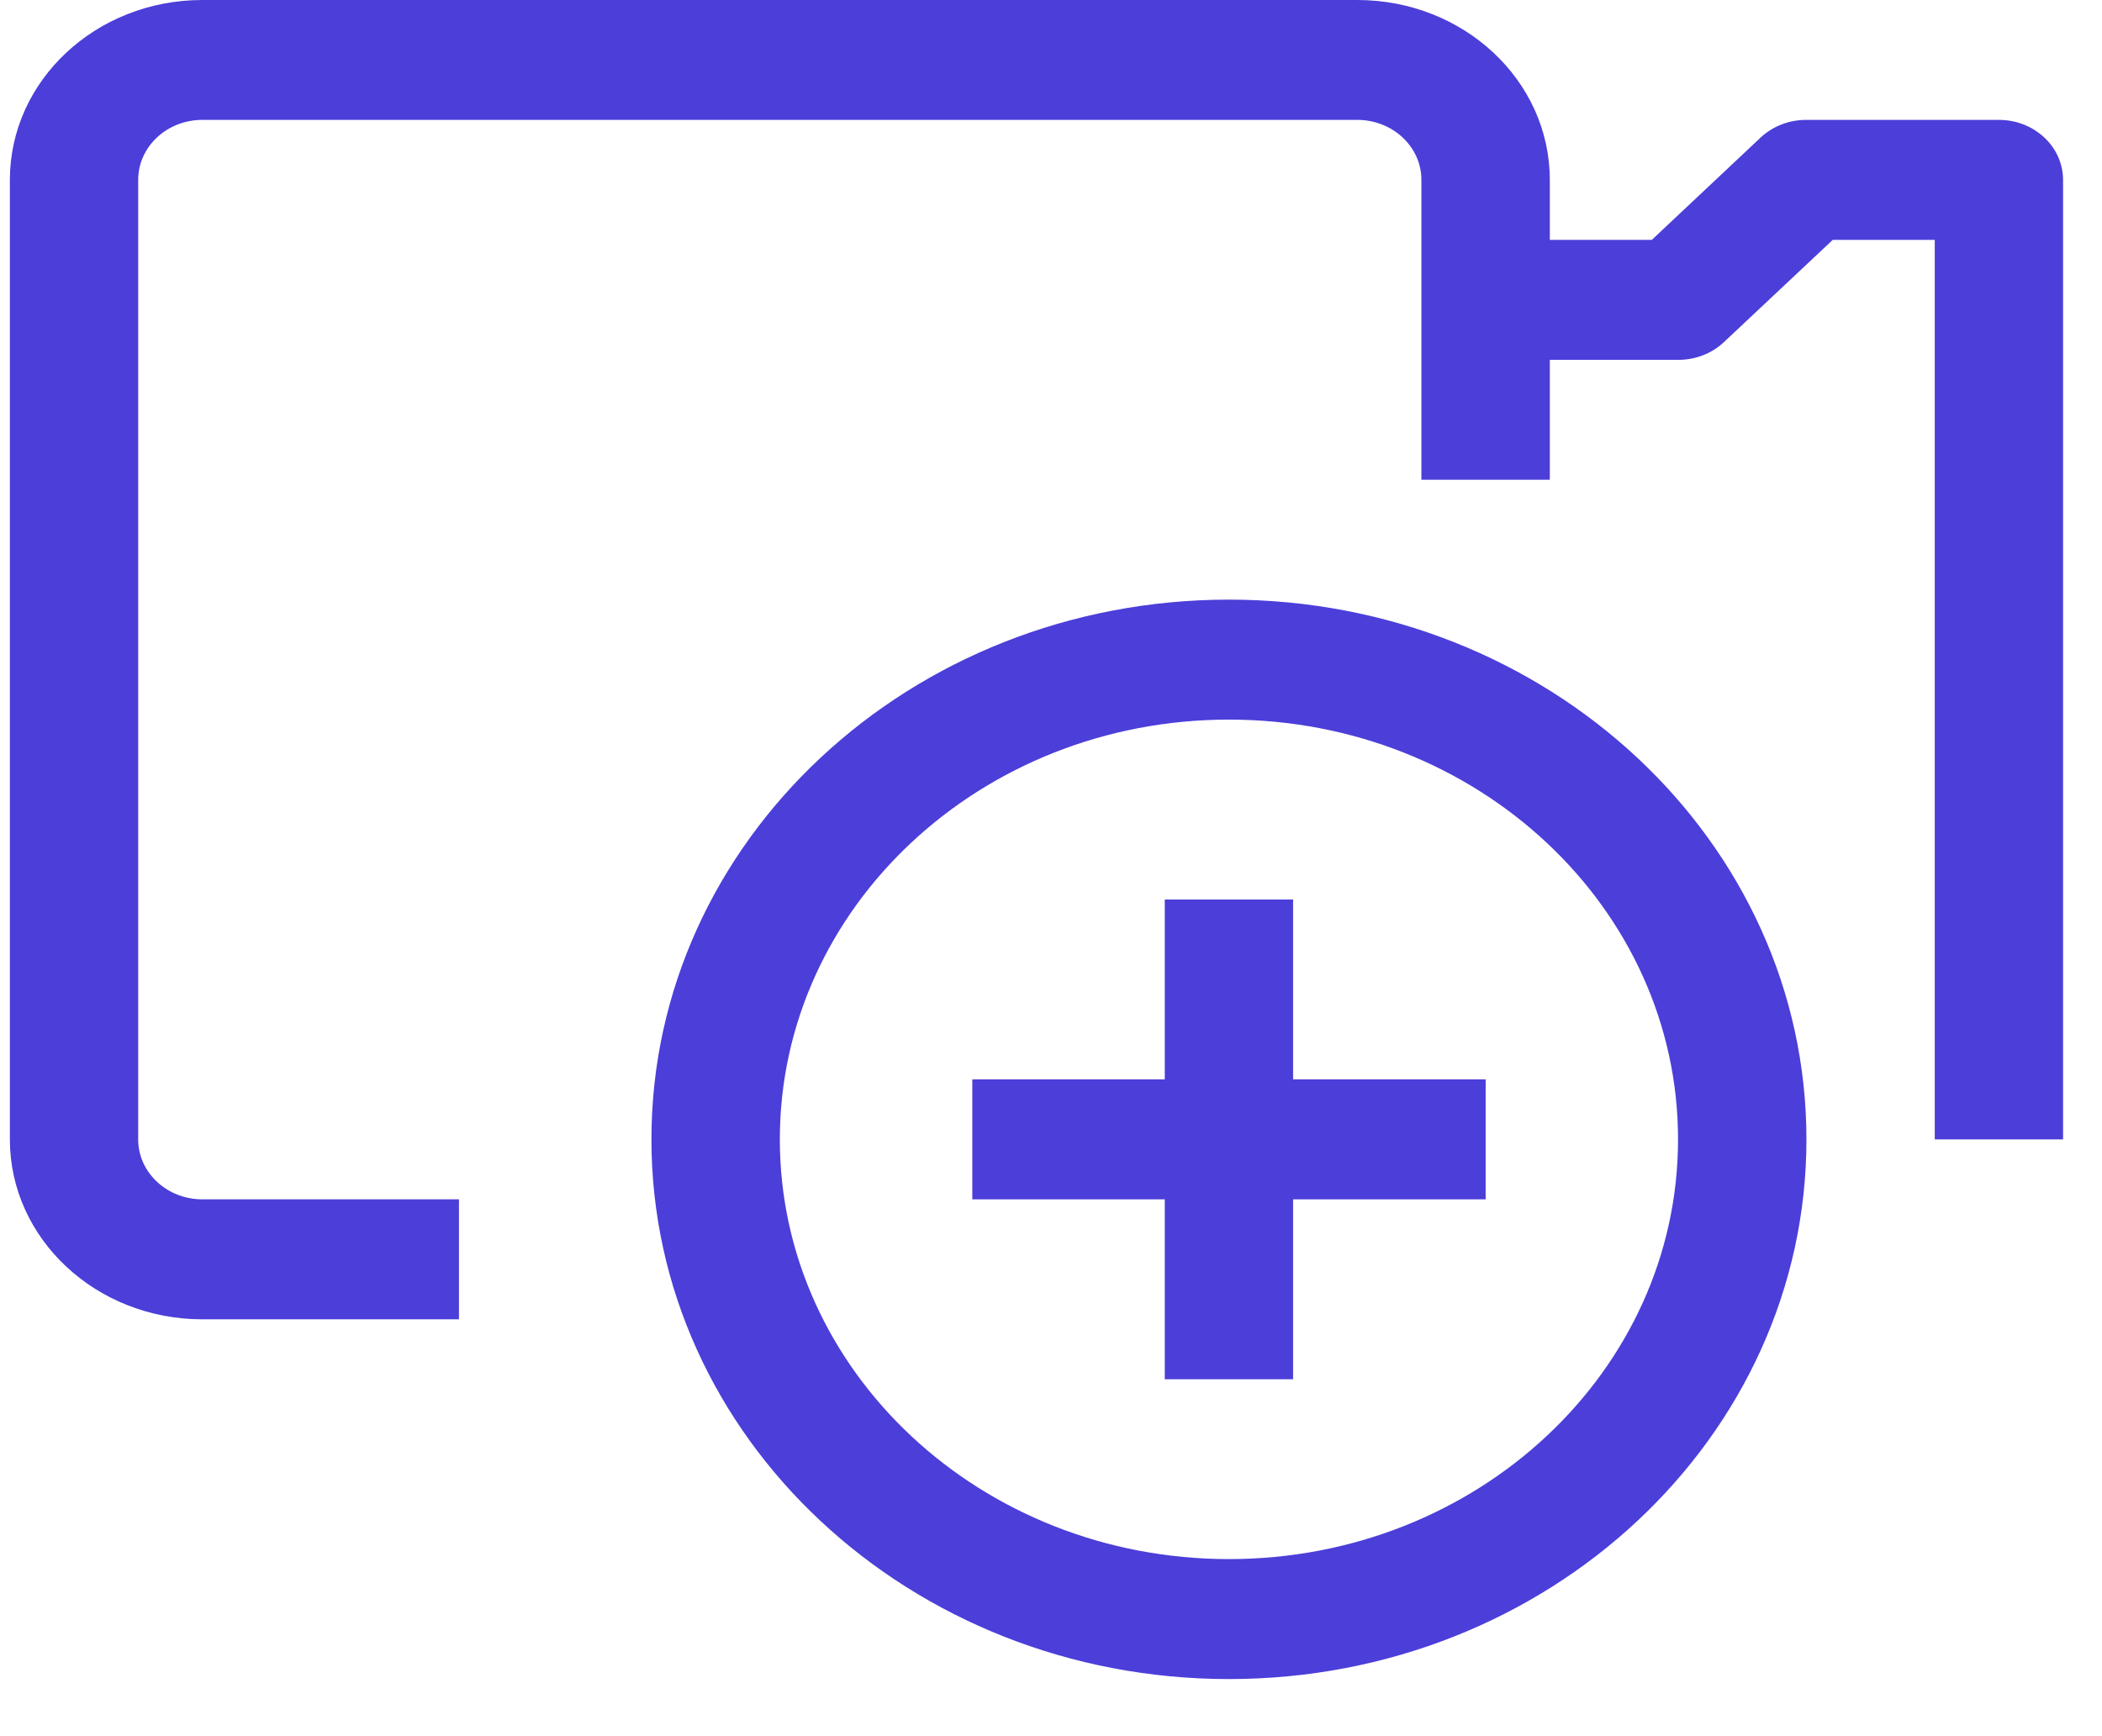 <svg width="23" height="19" viewBox="0 0 23 19" fill="none" xmlns="http://www.w3.org/2000/svg">
<path d="M21.872 1.312H19.766C19.579 1.311 19.4 1.38 19.267 1.503L18.074 2.625H16.958V1.969C16.958 0.881 16.015 0 14.851 0H2.214C1.051 0 0.108 0.881 0.108 1.969V12.469C0.108 13.556 1.051 14.438 2.214 14.438H5.022V13.125H2.214C1.826 13.125 1.512 12.831 1.512 12.469V1.969C1.512 1.606 1.826 1.312 2.214 1.312H14.851C15.239 1.312 15.553 1.606 15.553 1.969V5.25H16.958V3.938H18.362C18.548 3.939 18.728 3.87 18.86 3.747L20.054 2.625H21.17V12.469H22.574V1.969C22.574 1.606 22.26 1.312 21.872 1.312Z" fill="#4C3ED9"/>
<path d="M13.447 6.562C9.957 6.562 7.128 9.207 7.128 12.469C7.128 15.731 9.957 18.375 13.447 18.375C16.937 18.375 19.766 15.731 19.766 12.469C19.766 9.207 16.937 6.562 13.447 6.562ZM13.447 17.062C10.733 17.062 8.533 15.006 8.533 12.469C8.533 9.932 10.733 7.875 13.447 7.875C16.161 7.875 18.361 9.932 18.361 12.469C18.361 15.006 16.161 17.062 13.447 17.062Z" fill="#4C3ED9"/>
<path d="M14.149 9.844H12.745V11.812H10.639V13.125H12.745V15.094H14.149V13.125H16.256V11.812H14.149V9.844Z" fill="#4C3ED9"/>
</svg>
